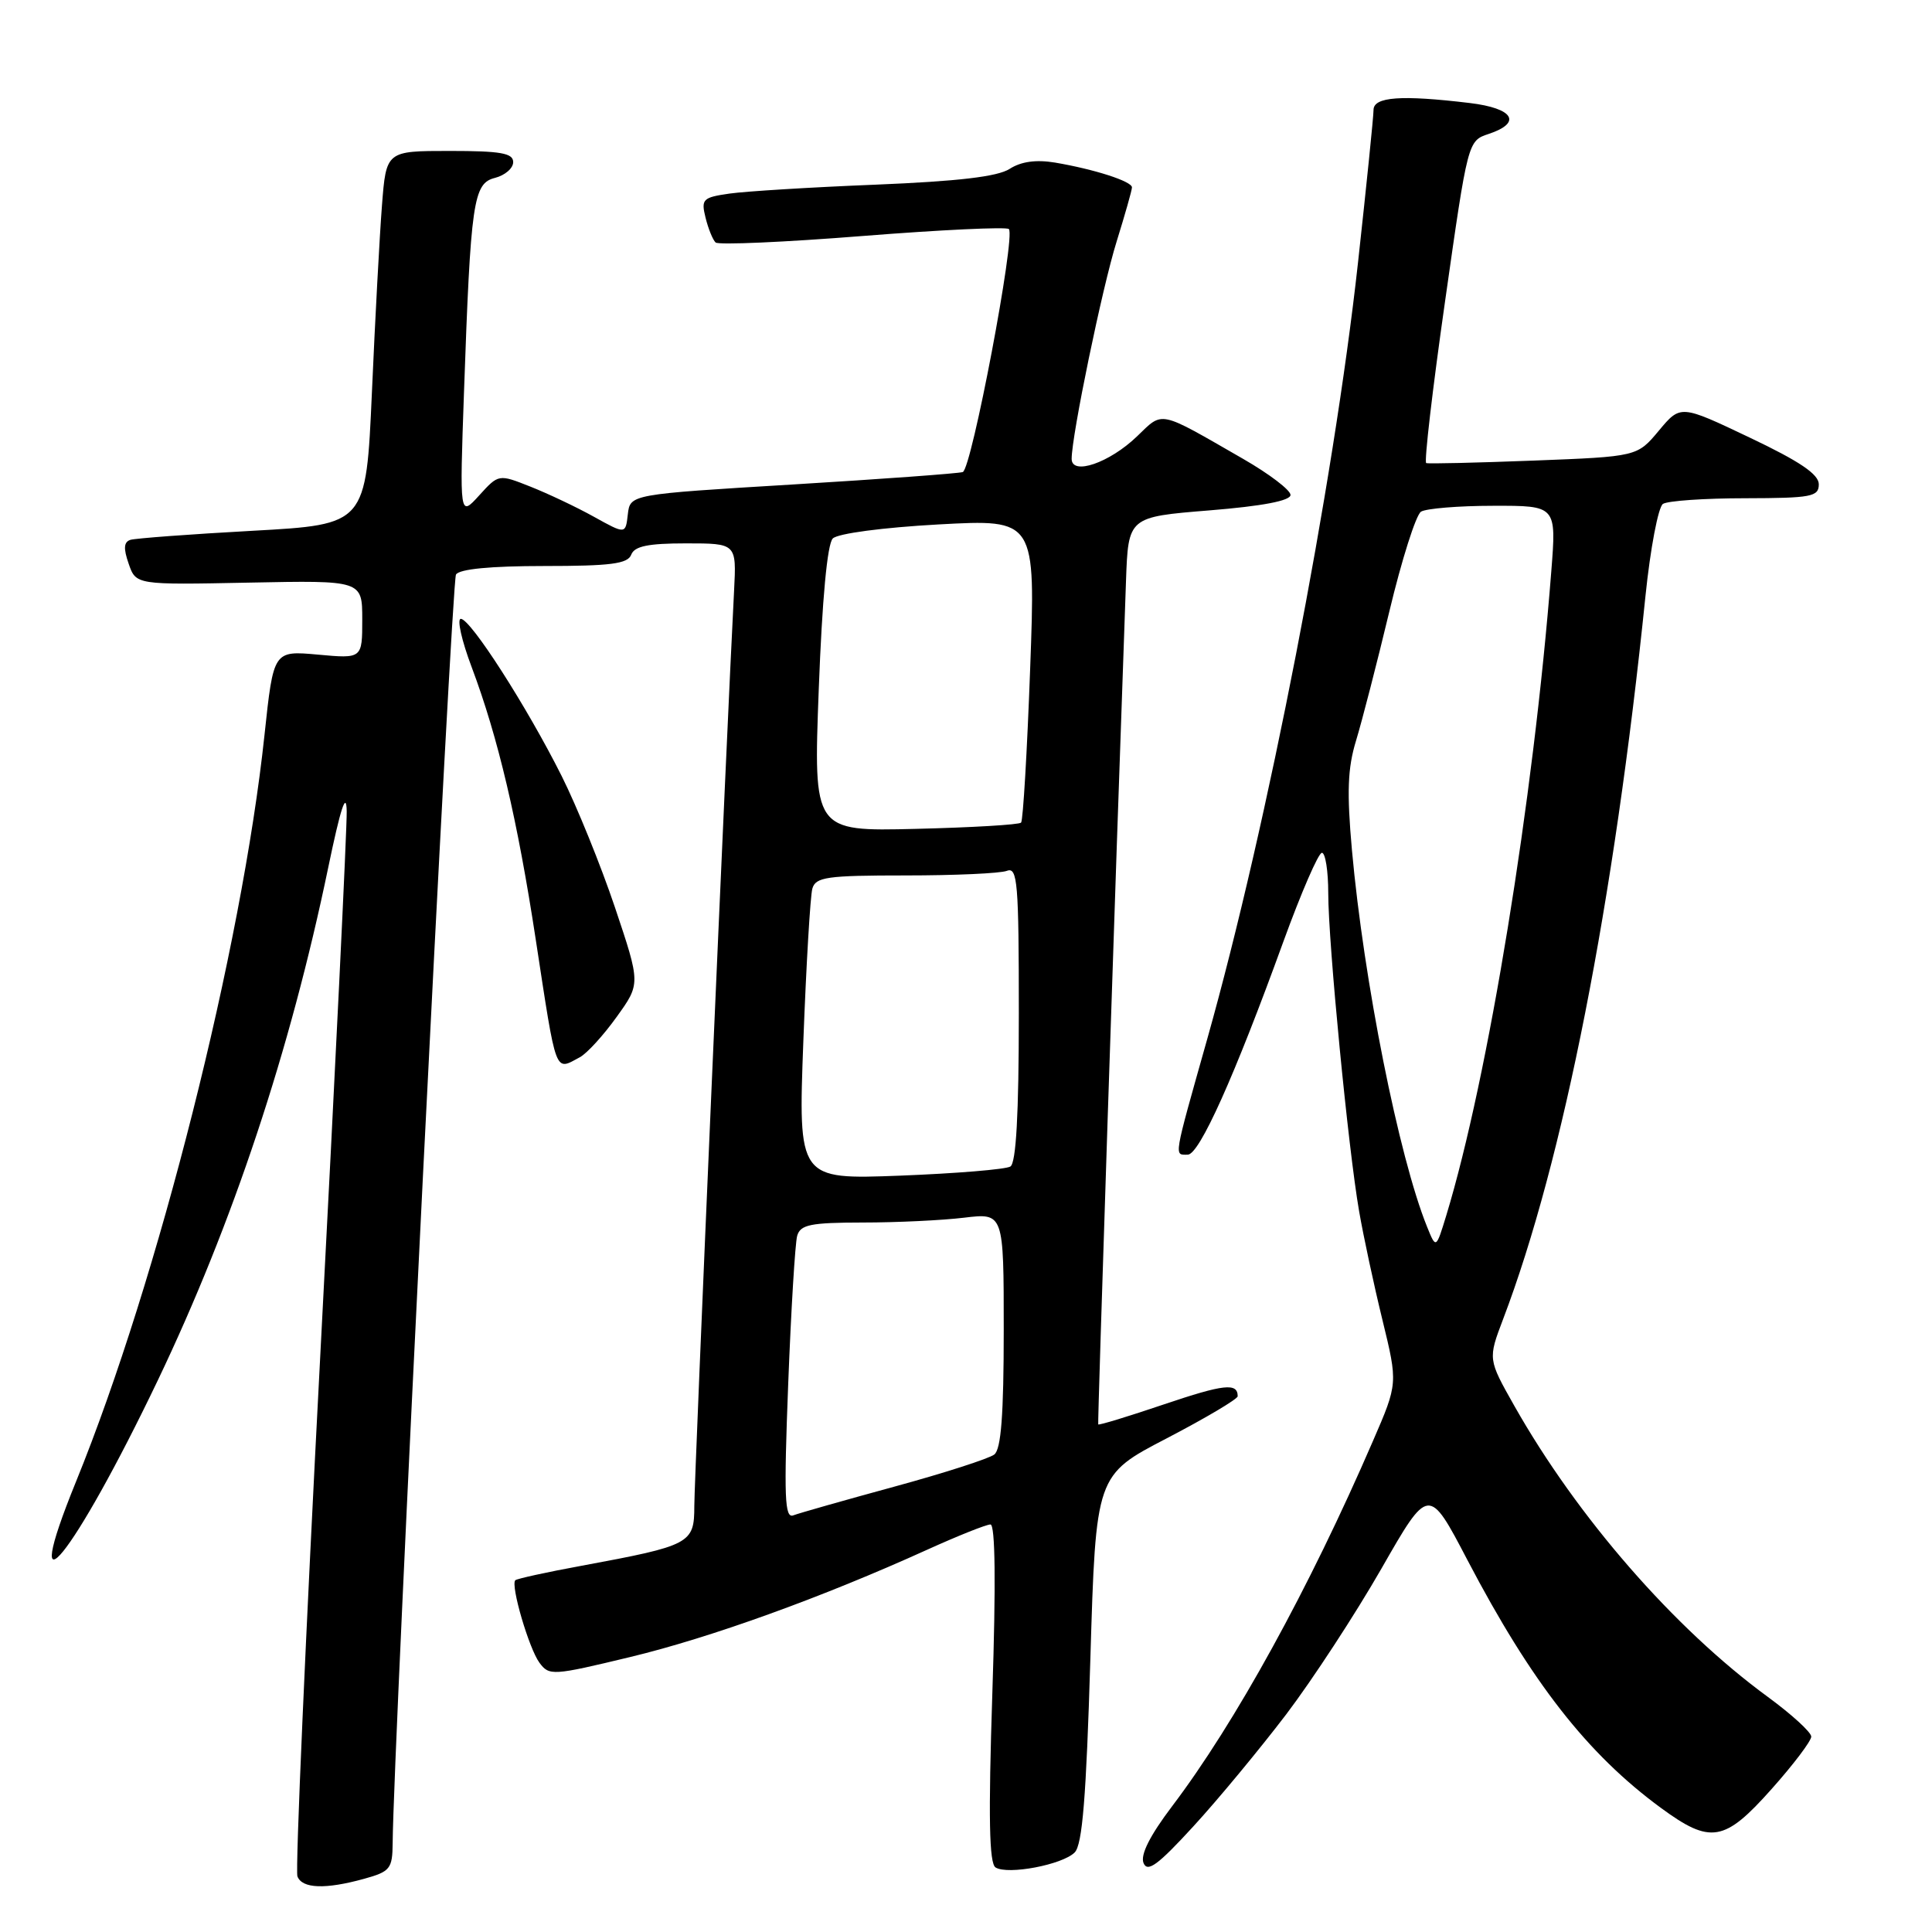 <?xml version="1.0" encoding="UTF-8" standalone="no"?>
<!DOCTYPE svg PUBLIC "-//W3C//DTD SVG 1.1//EN" "http://www.w3.org/Graphics/SVG/1.1/DTD/svg11.dtd" >
<svg xmlns="http://www.w3.org/2000/svg" xmlns:xlink="http://www.w3.org/1999/xlink" version="1.1" viewBox="0 0 256 256">
 <g >
 <path fill="currentColor"
d=" M 48.25 248.95 C 51.71 247.99 52.00 247.62 52.03 244.20 C 52.12 231.75 59.84 77.06 60.42 76.13 C 60.87 75.40 64.99 75.00 72.09 75.00 C 80.92 75.00 83.18 74.71 83.64 73.50 C 84.07 72.37 85.88 72.00 90.90 72.00 C 97.59 72.00 97.59 72.00 97.27 78.25 C 96.32 96.29 92.00 195.87 92.00 199.55 C 92.00 204.54 91.52 204.79 77.07 207.47 C 72.43 208.32 68.48 209.19 68.28 209.39 C 67.63 210.04 70.09 218.44 71.48 220.32 C 72.77 222.07 73.23 222.04 83.48 219.57 C 94.13 217.01 108.97 211.65 122.87 205.34 C 126.93 203.50 130.69 202.00 131.24 202.00 C 131.88 202.00 131.97 209.83 131.49 224.37 C 130.95 240.89 131.07 246.92 131.92 247.45 C 133.55 248.46 140.77 247.09 142.40 245.46 C 143.42 244.44 143.93 238.14 144.48 219.78 C 145.21 195.46 145.21 195.46 154.61 190.58 C 159.77 187.89 164.00 185.38 164.00 185.01 C 164.00 183.20 162.19 183.40 154.25 186.08 C 149.52 187.68 145.60 188.88 145.52 188.74 C 145.42 188.55 147.72 118.42 149.20 77.00 C 149.50 68.50 149.50 68.50 160.25 67.63 C 167.29 67.06 171.00 66.35 171.00 65.58 C 171.00 64.94 168.19 62.80 164.75 60.82 C 153.36 54.27 154.18 54.44 150.64 57.84 C 147.01 61.33 142.00 63.05 142.00 60.80 C 142.00 57.70 146.05 38.11 147.96 32.00 C 149.07 28.42 149.99 25.20 149.99 24.83 C 150.00 24.03 144.99 22.42 139.78 21.54 C 137.29 21.13 135.30 21.40 133.78 22.38 C 132.17 23.41 126.96 24.02 116.00 24.47 C 107.47 24.81 98.78 25.35 96.67 25.65 C 93.11 26.16 92.88 26.39 93.49 28.85 C 93.85 30.31 94.45 31.78 94.82 32.13 C 95.19 32.48 103.96 32.09 114.31 31.27 C 124.65 30.45 133.37 30.04 133.68 30.35 C 134.60 31.27 128.74 62.17 127.57 62.55 C 126.98 62.74 116.83 63.48 105.00 64.20 C 83.50 65.50 83.50 65.50 83.19 68.15 C 82.89 70.80 82.89 70.80 78.69 68.47 C 76.39 67.19 72.60 65.40 70.28 64.48 C 66.07 62.81 66.07 62.81 63.49 65.65 C 60.90 68.50 60.90 68.50 61.48 52.00 C 62.37 26.64 62.71 24.29 65.59 23.57 C 66.91 23.23 68.00 22.30 68.00 21.48 C 68.00 20.29 66.35 20.00 59.59 20.00 C 51.17 20.00 51.17 20.00 50.61 27.25 C 50.30 31.24 49.70 42.38 49.28 52.00 C 48.50 69.50 48.50 69.50 33.50 70.33 C 25.25 70.78 17.95 71.33 17.29 71.53 C 16.40 71.81 16.34 72.67 17.05 74.70 C 18.02 77.50 18.02 77.50 33.01 77.20 C 48.00 76.90 48.00 76.90 48.00 82.09 C 48.00 87.28 48.00 87.28 42.12 86.74 C 36.24 86.21 36.24 86.21 35.05 97.36 C 32.04 125.68 20.97 169.53 10.09 196.28 C 2.28 215.47 9.73 206.26 20.92 182.88 C 30.83 162.15 38.45 139.24 43.48 115.01 C 45.13 107.06 45.89 104.74 45.94 107.50 C 45.98 109.70 44.41 142.05 42.45 179.38 C 40.49 216.72 39.12 247.88 39.41 248.63 C 40.04 250.26 43.12 250.37 48.25 248.95 Z  M 170.43 227.16 C 173.91 222.57 179.59 213.88 183.04 207.86 C 189.31 196.90 189.31 196.90 194.45 206.73 C 202.94 222.94 210.32 232.39 220.07 239.55 C 226.66 244.39 228.50 244.08 234.75 237.05 C 237.64 233.81 240.00 230.69 240.00 230.11 C 240.00 229.53 237.41 227.17 234.25 224.85 C 221.81 215.75 208.99 201.02 200.65 186.27 C 197.16 180.09 197.16 180.09 199.17 174.79 C 207.14 153.86 213.88 119.59 218.03 79.00 C 218.68 72.67 219.73 67.17 220.35 66.77 C 220.98 66.36 225.89 66.02 231.25 66.02 C 240.03 66.00 241.00 65.82 241.00 64.17 C 241.00 62.84 238.47 61.13 231.84 57.98 C 222.68 53.62 222.68 53.62 219.81 57.06 C 216.94 60.50 216.94 60.50 203.22 61.03 C 195.67 61.32 189.26 61.47 188.98 61.36 C 188.69 61.25 189.81 51.60 191.48 39.91 C 194.50 18.69 194.50 18.66 197.25 17.75 C 201.73 16.26 200.57 14.35 194.75 13.65 C 185.66 12.56 182.00 12.82 182.00 14.57 C 182.00 15.43 181.07 24.54 179.94 34.82 C 176.68 64.39 167.96 109.30 159.98 137.62 C 155.43 153.75 155.56 153.00 157.38 153.00 C 158.92 153.00 163.57 142.65 170.06 124.75 C 172.41 118.29 174.70 113.00 175.16 113.00 C 175.62 113.00 176.00 115.41 176.00 118.36 C 176.00 124.90 178.65 152.25 180.09 160.50 C 180.66 163.80 182.05 170.28 183.18 174.90 C 185.23 183.31 185.23 183.31 181.94 190.90 C 173.46 210.51 163.67 228.31 155.30 239.35 C 152.38 243.21 151.09 245.76 151.52 246.85 C 152.04 248.15 153.42 247.14 158.13 242.00 C 161.41 238.43 166.94 231.74 170.43 227.16 Z  M 76.83 140.09 C 77.77 139.59 79.96 137.19 81.70 134.76 C 84.88 130.35 84.88 130.35 81.49 120.25 C 79.62 114.69 76.44 106.85 74.42 102.82 C 69.80 93.61 62.35 82.00 61.06 82.00 C 60.53 82.00 61.17 84.88 62.50 88.40 C 65.99 97.69 68.57 108.62 70.99 124.50 C 73.78 142.70 73.47 141.89 76.83 140.09 Z  M 104.44 183.41 C 104.82 173.56 105.36 164.71 105.63 163.75 C 106.06 162.27 107.39 162.00 114.32 161.99 C 118.82 161.99 124.86 161.70 127.75 161.35 C 133.00 160.72 133.00 160.72 133.00 176.24 C 133.00 187.46 132.65 192.03 131.75 192.73 C 131.06 193.27 125.10 195.19 118.50 196.99 C 111.90 198.79 105.88 200.50 105.12 200.79 C 103.97 201.23 103.86 198.41 104.44 183.41 Z  M 106.45 137.90 C 106.83 127.78 107.37 118.71 107.64 117.75 C 108.08 116.21 109.55 116.00 119.99 116.00 C 126.50 116.00 132.55 115.73 133.42 115.39 C 134.83 114.85 135.00 116.92 135.00 134.33 C 135.00 147.65 134.64 154.10 133.88 154.57 C 133.27 154.95 126.69 155.49 119.26 155.78 C 105.76 156.29 105.76 156.29 106.45 137.90 Z  M 108.49 91.33 C 108.94 79.38 109.62 72.08 110.35 71.35 C 111.01 70.69 116.96 69.90 124.36 69.49 C 137.23 68.79 137.23 68.79 136.50 88.64 C 136.10 99.56 135.56 108.72 135.30 109.00 C 135.05 109.28 128.75 109.65 121.31 109.83 C 107.78 110.16 107.78 110.16 108.49 91.33 Z  M 189.08 162.52 C 185.35 153.28 180.70 129.95 179.14 112.65 C 178.45 104.96 178.57 101.78 179.68 98.15 C 180.46 95.59 182.45 87.89 184.09 81.04 C 185.73 74.18 187.62 68.23 188.29 67.80 C 188.95 67.38 193.27 67.02 197.87 67.02 C 206.24 67.00 206.24 67.00 205.55 75.75 C 203.18 106.10 197.20 142.77 191.64 161.05 C 190.28 165.50 190.28 165.50 189.08 162.52 Z "/>
</g>
</svg>